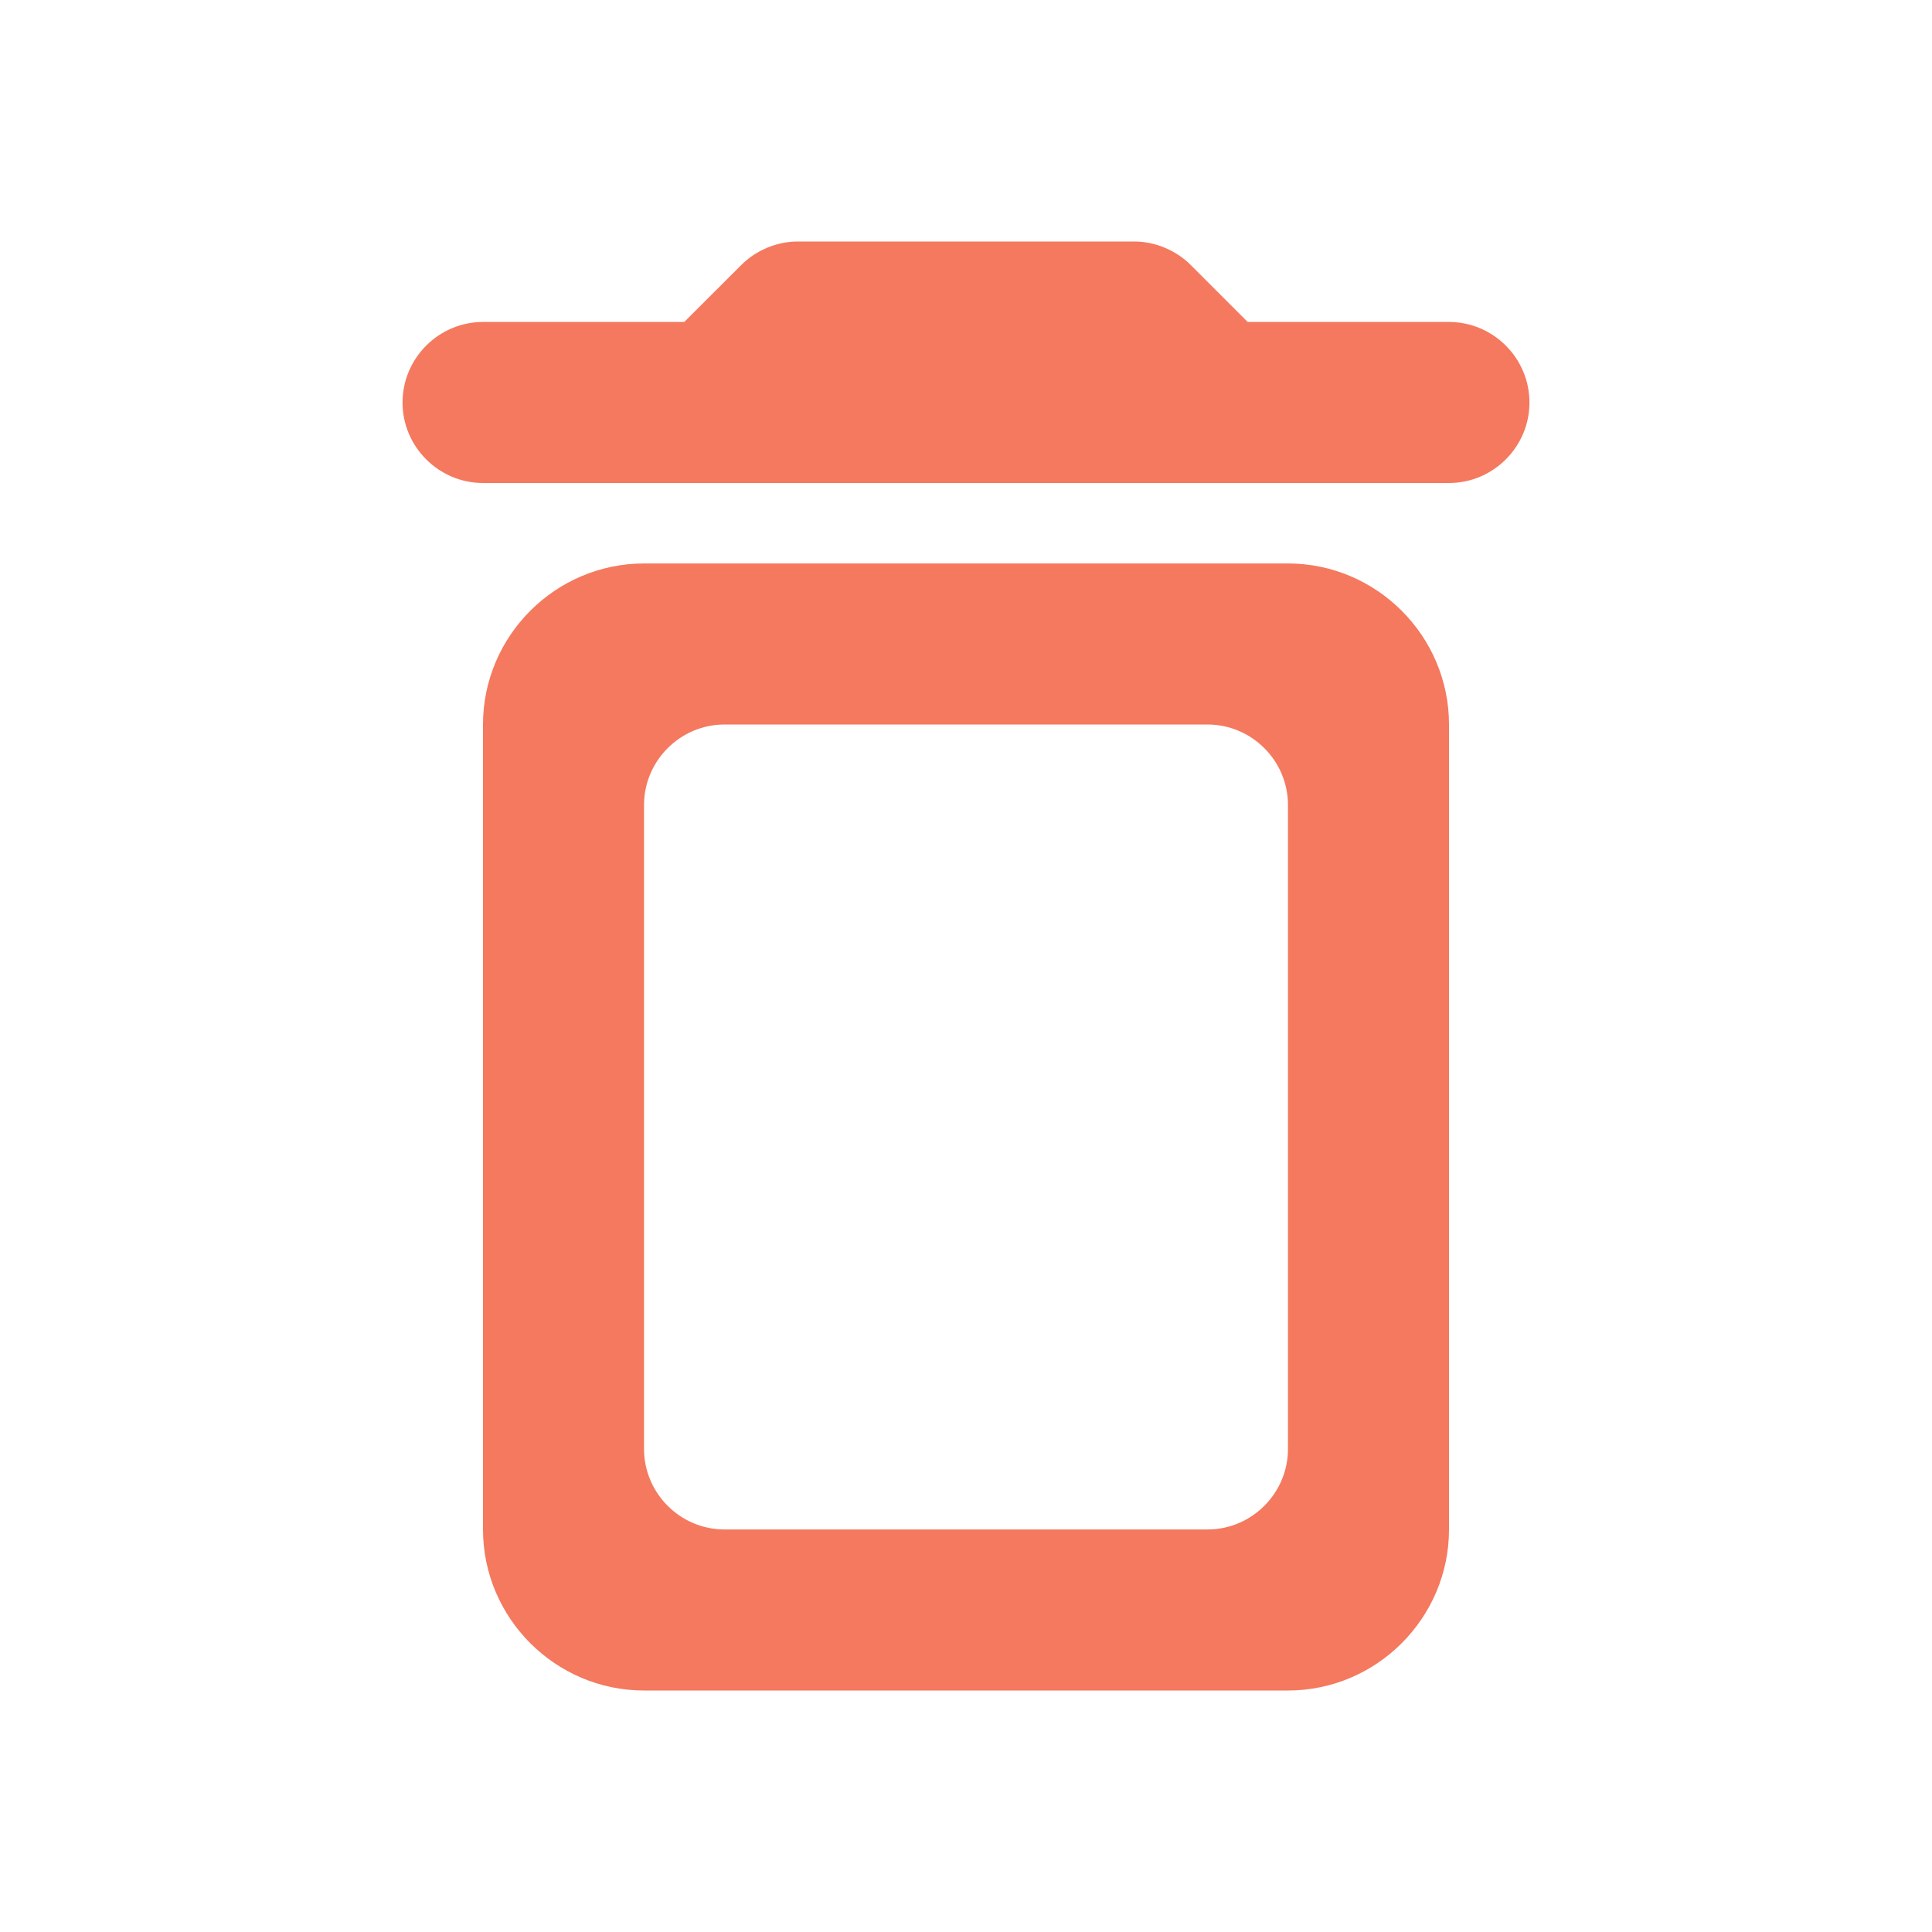 <svg width="20" height="20" viewBox="0 0 20 20" fill="none" xmlns="http://www.w3.org/2000/svg">
<path d="M5 15.833C5 16.75 5.75 17.5 6.667 17.5H13.333C14.25 17.5 15 16.75 15 15.833V7.5C15 6.583 14.25 5.833 13.333 5.833H6.667C5.75 5.833 5 6.583 5 7.5V15.833ZM7.5 7.5H12.5C12.958 7.5 13.333 7.875 13.333 8.333V15C13.333 15.458 12.958 15.833 12.5 15.833H7.5C7.042 15.833 6.667 15.458 6.667 15V8.333C6.667 7.875 7.042 7.5 7.5 7.5ZM12.916 3.333L12.325 2.742C12.175 2.592 11.958 2.5 11.742 2.5H8.258C8.041 2.5 7.825 2.592 7.675 2.742L7.083 3.333H5C4.542 3.333 4.167 3.708 4.167 4.167C4.167 4.625 4.542 5 5 5H15C15.458 5 15.833 4.625 15.833 4.167C15.833 3.708 15.458 3.333 15 3.333H12.916Z" fill="#F4795E"/>
</svg>

